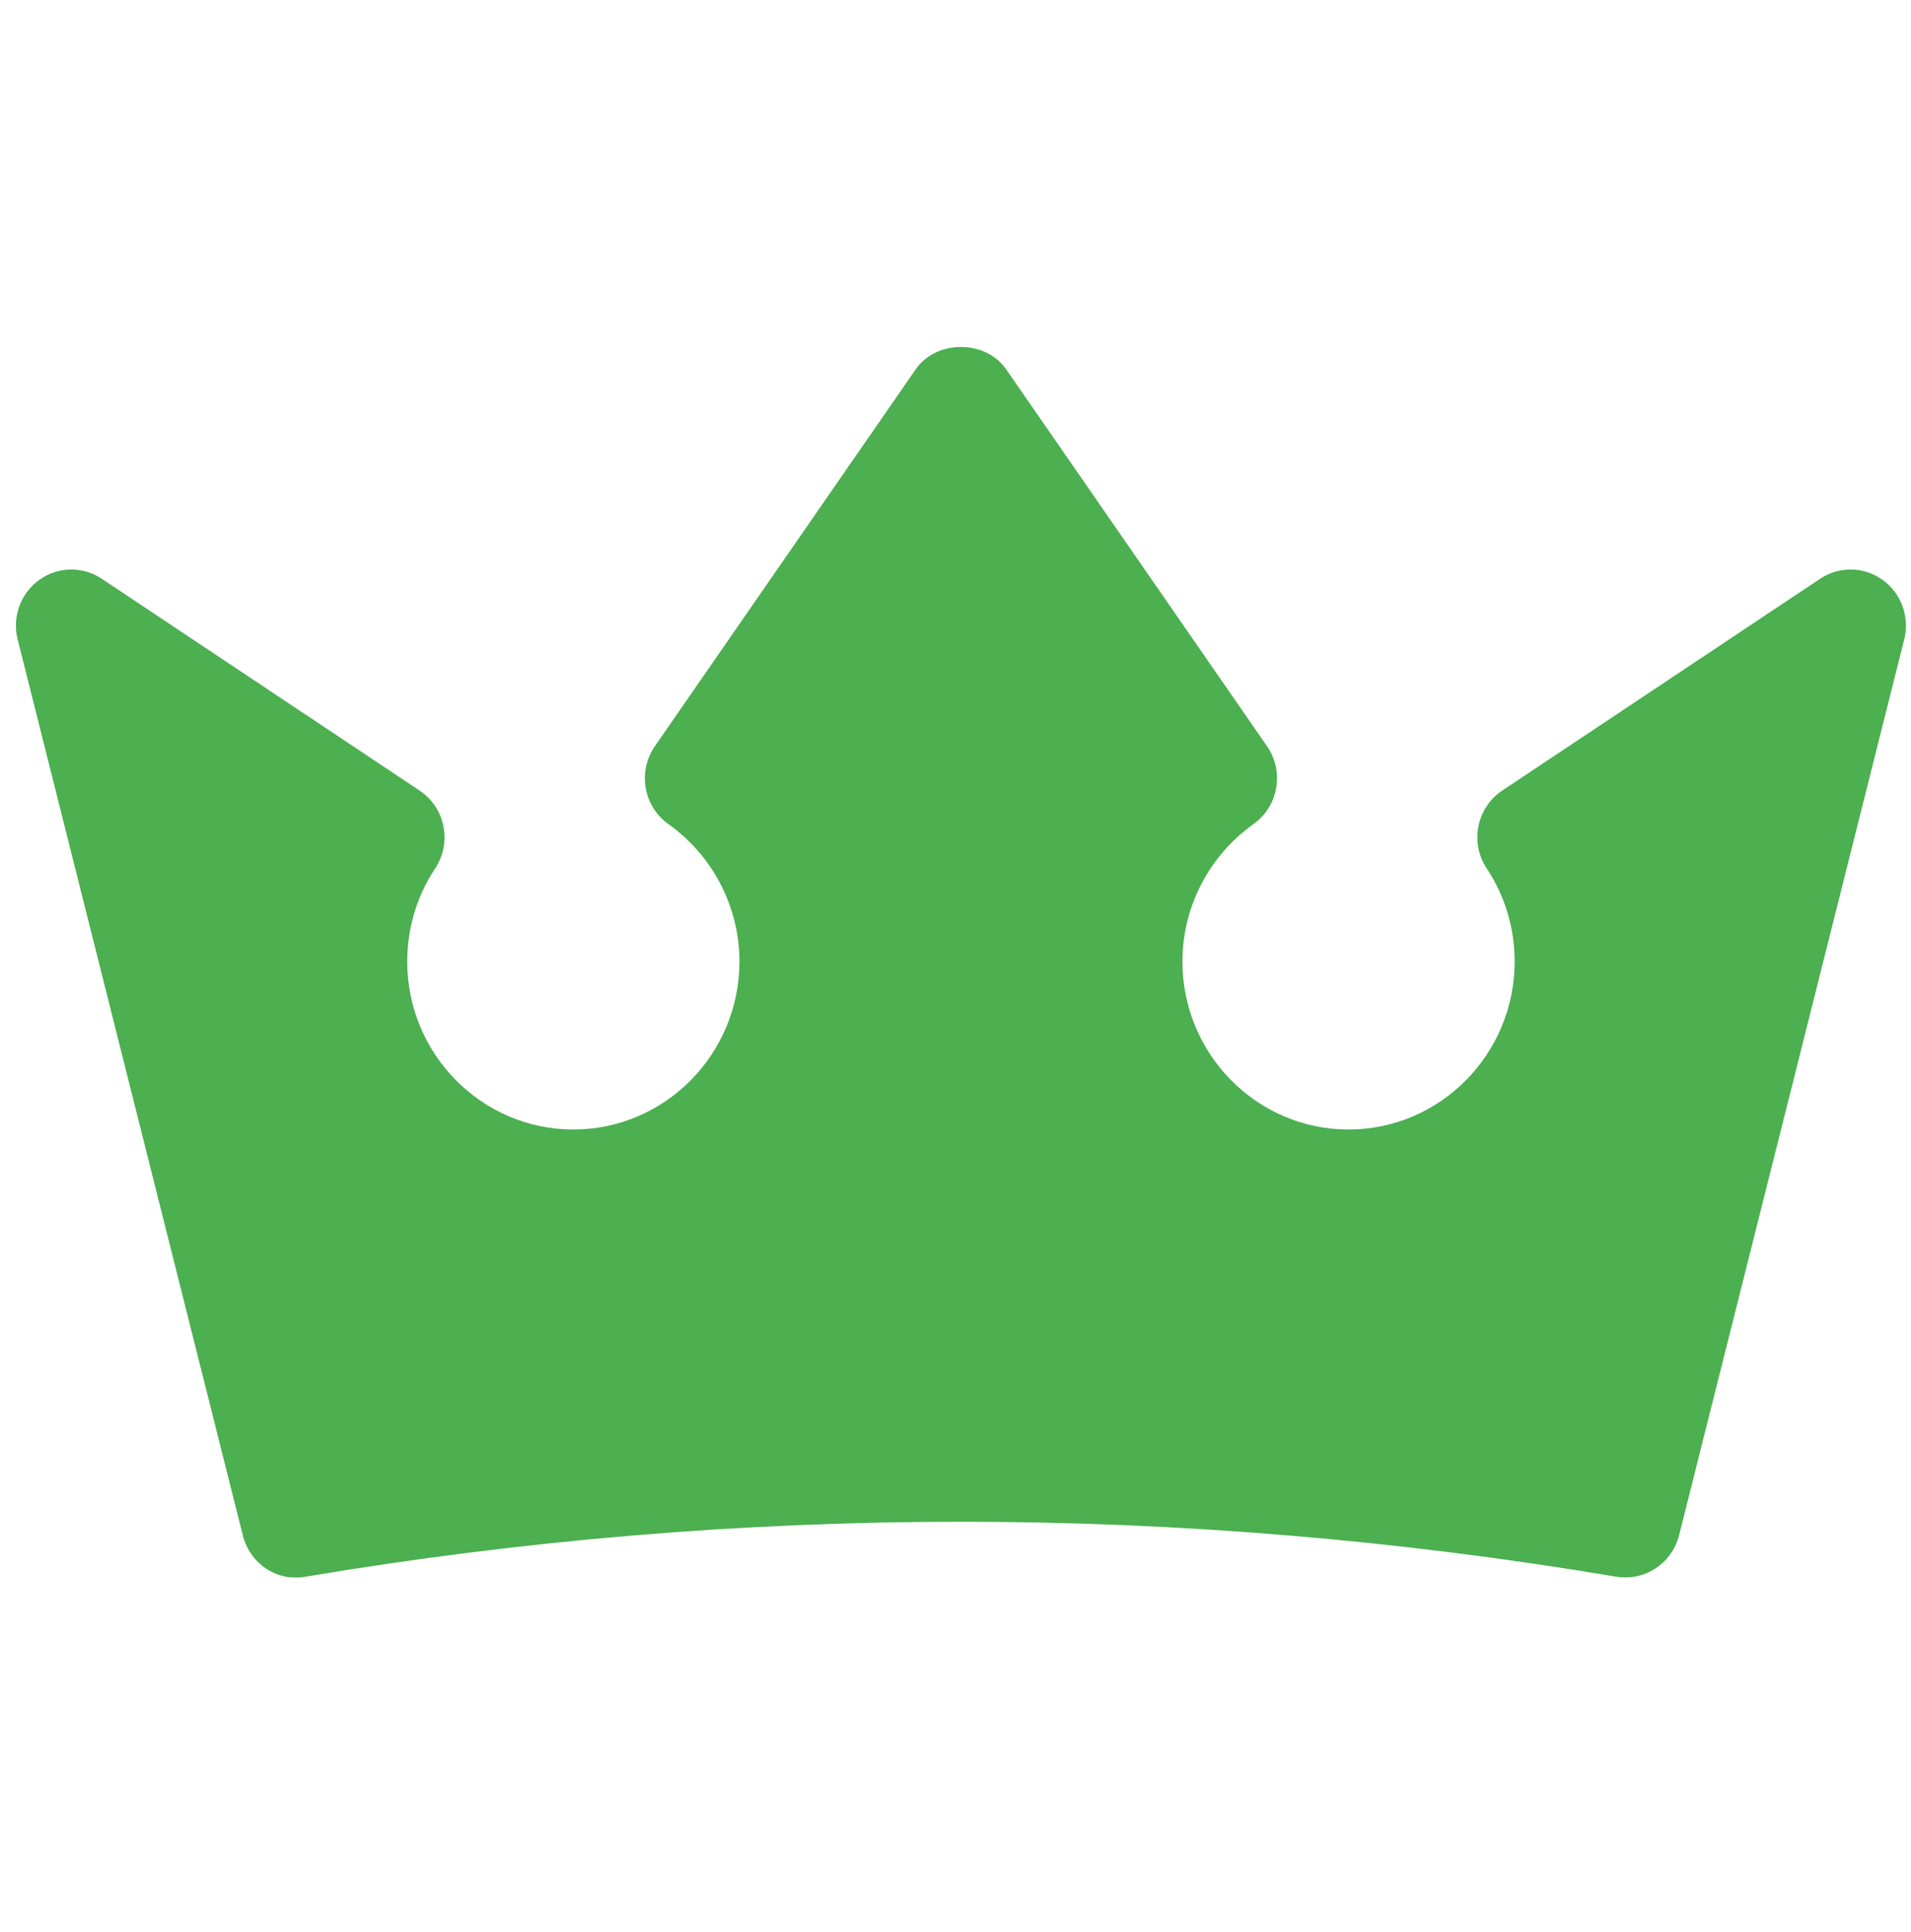 <svg width="91" height="92" viewBox="0 0 91 92" fill="none" xmlns="http://www.w3.org/2000/svg">
	<g clip-path="url(#clip0)">
		<path d="M89.64 27.603C88.749 26.965 87.56 26.952 86.659 27.564L71.523 37.647C70.941 38.04 70.535 38.652 70.401 39.347C70.262 40.039 70.406 40.761 70.797 41.349C71.668 42.661 72.126 44.192 72.126 45.778C72.126 50.188 68.578 53.776 64.216 53.776C59.854 53.776 56.306 50.188 56.306 45.778C56.306 43.184 57.572 40.74 59.689 39.235C60.879 38.391 61.167 36.73 60.333 35.525L47.916 17.589C46.938 16.163 44.58 16.163 43.601 17.589L31.185 35.525C30.351 36.73 30.639 38.392 31.828 39.235C33.945 40.74 35.212 43.185 35.212 45.778C35.212 50.188 31.664 53.776 27.302 53.776C22.94 53.776 19.392 50.188 19.392 45.778C19.392 44.192 19.85 42.661 20.72 41.349C21.112 40.761 21.256 40.04 21.117 39.347C20.983 38.652 20.576 38.04 19.994 37.647L4.859 27.564C3.953 26.952 2.768 26.965 1.877 27.603C0.986 28.238 0.574 29.36 0.837 30.428L11.559 73.084C11.888 74.427 13.176 75.326 14.551 75.068C35.263 71.579 56.254 71.579 76.967 75.068C77.111 75.094 77.26 75.104 77.399 75.104C78.589 75.104 79.66 74.287 79.959 73.084L90.681 30.428C90.943 29.36 90.531 28.238 89.64 27.603V27.603Z" fill="url(#paintCrown)" />
	</g>
	<defs>
		<linearGradient id="paintCrown" x1="45.759" y1="75.112" x2="45.759" y2="16.519" gradientUnits="userSpaceOnUse">
			<stop stop-color="#58DC5D" />
			<stop offset="0" stop-color="#4caf50" />
			<stop offset="1" stop-color="#4caf50" />
		</linearGradient>
		<clipPath id="clip0">
			<rect width="90" height="91" fill="white" transform="translate(0.759 0.316)" />
		</clipPath>
	</defs>
</svg>
